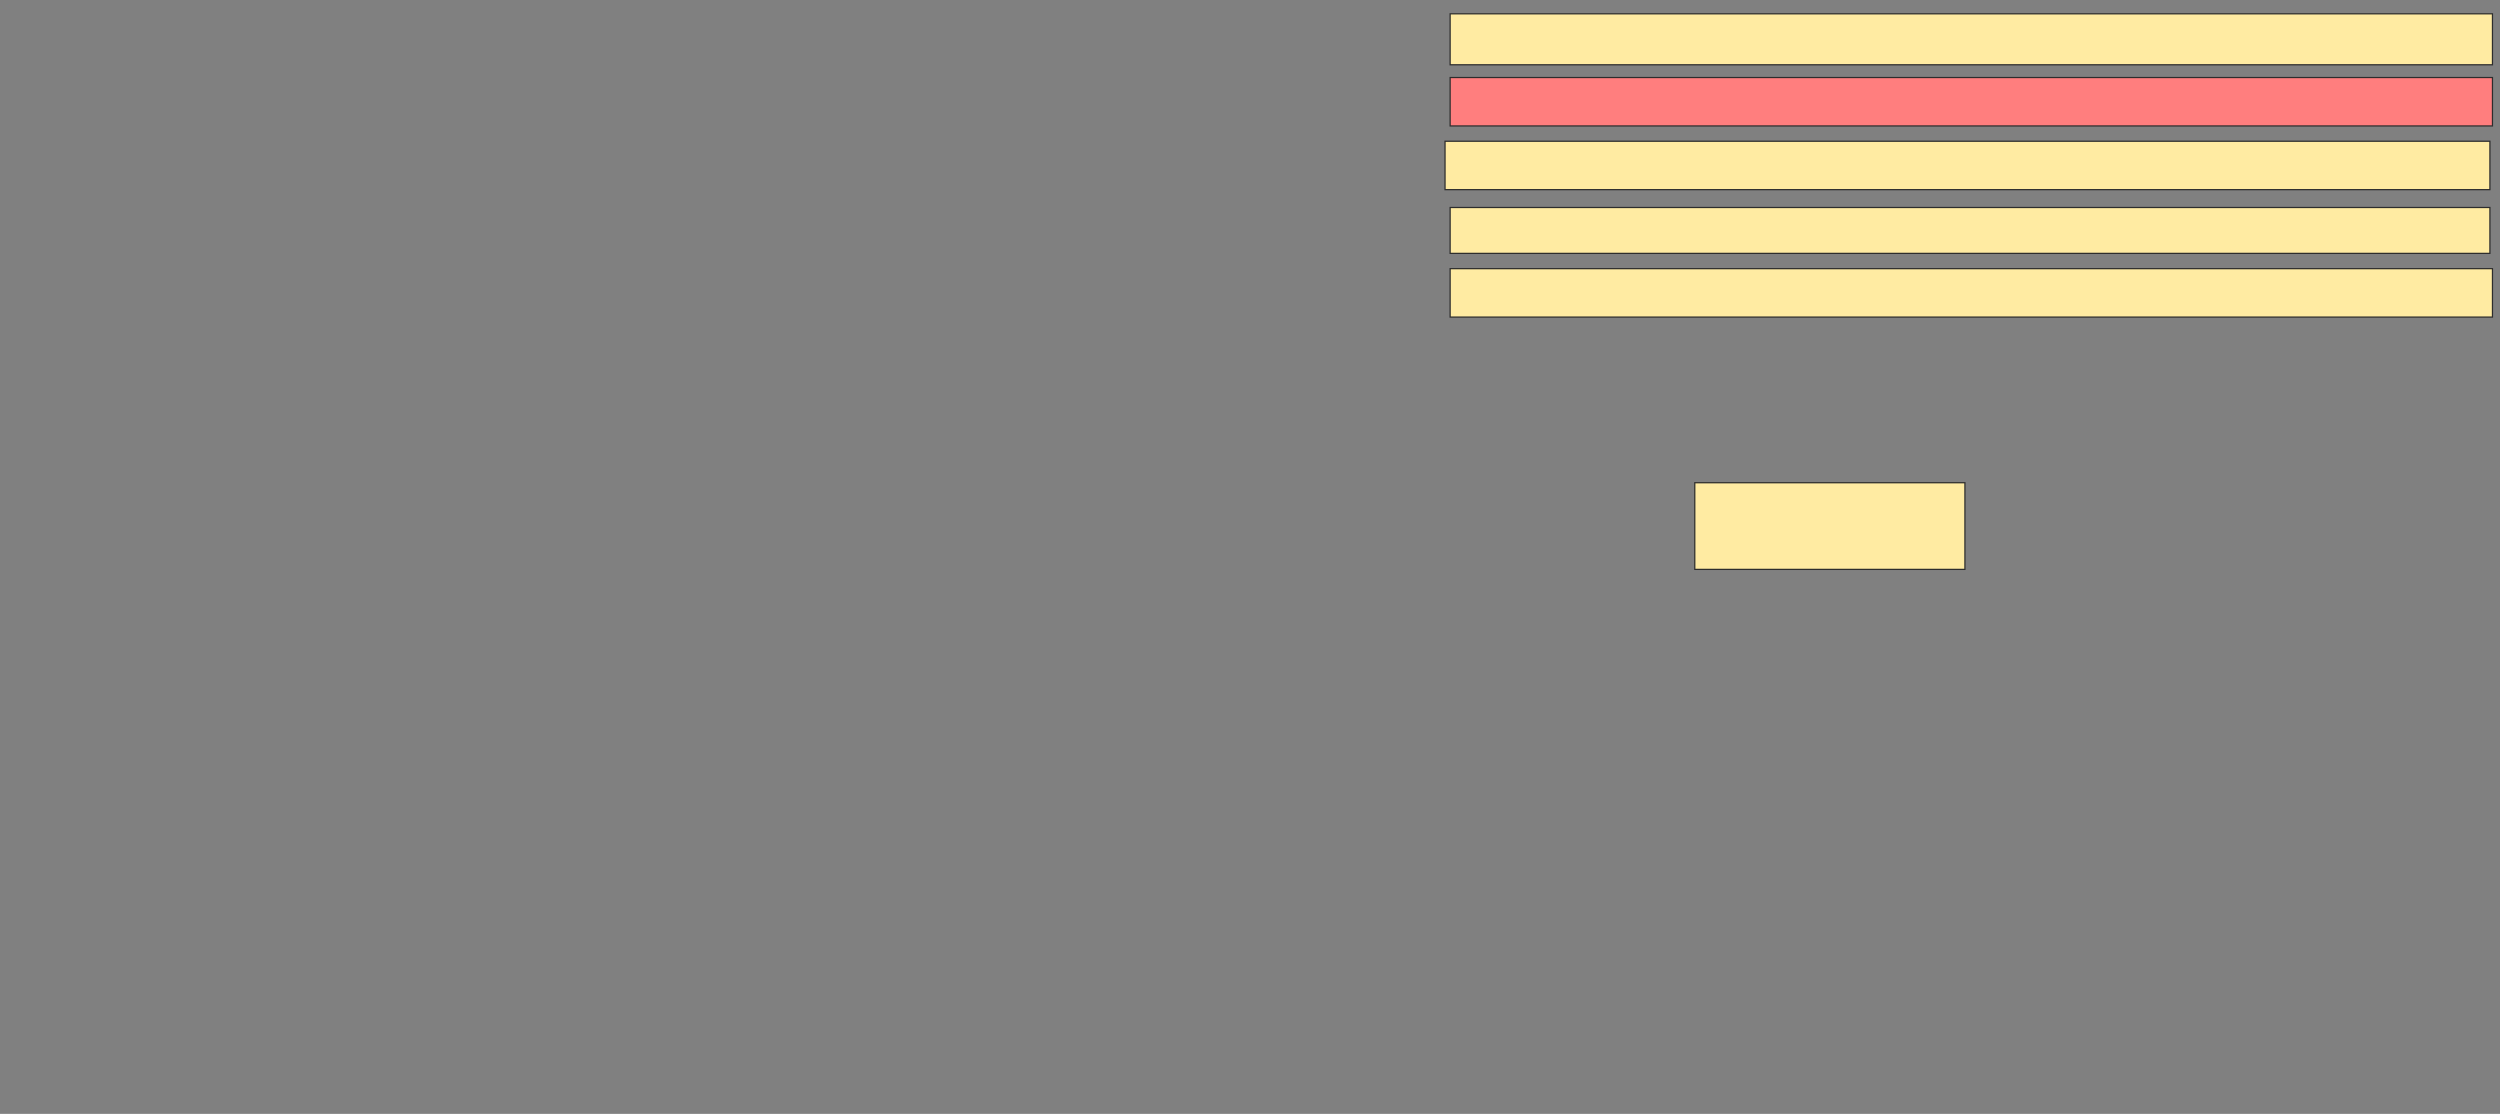 <svg xmlns="http://www.w3.org/2000/svg" width="2002" height="892">
 <rect width="100%" height="100%" fill="#808080" stroke="none"/>
 <!-- Created with Image Occlusion Enhanced -->
 <g>
  <title>Labels</title>
 </g>
 <g>
  <title>Masks</title>
  <rect id="345963d62fb144f4b160b3df1fe55ab9-ao-1" height="69.388" width="216.327" y="386.571" x="1357.184" stroke="#2D2D2D" fill="#FFEBA2"/>
  <rect id="345963d62fb144f4b160b3df1fe55ab9-ao-2" height="38.776" width="834.694" y="215.143" x="1161.265" stroke="#2D2D2D" fill="#FFEBA2"/>
  <rect id="345963d62fb144f4b160b3df1fe55ab9-ao-3" height="36.735" width="832.653" y="166.163" x="1161.265" stroke="#2D2D2D" fill="#FFEBA2"/>
  <rect id="345963d62fb144f4b160b3df1fe55ab9-ao-4" height="38.776" width="836.735" y="113.102" x="1157.184" stroke="#2D2D2D" fill="#FFEBA2"/>
  <rect id="345963d62fb144f4b160b3df1fe55ab9-ao-5" height="38.776" width="834.694" y="62.082" x="1161.265" stroke="#2D2D2D" fill="#FF7E7E" class="qshape"/>
  <rect id="345963d62fb144f4b160b3df1fe55ab9-ao-6" height="40.816" width="834.694" y="11.061" x="1161.265" stroke="#2D2D2D" fill="#FFEBA2"/>
 </g>
</svg>